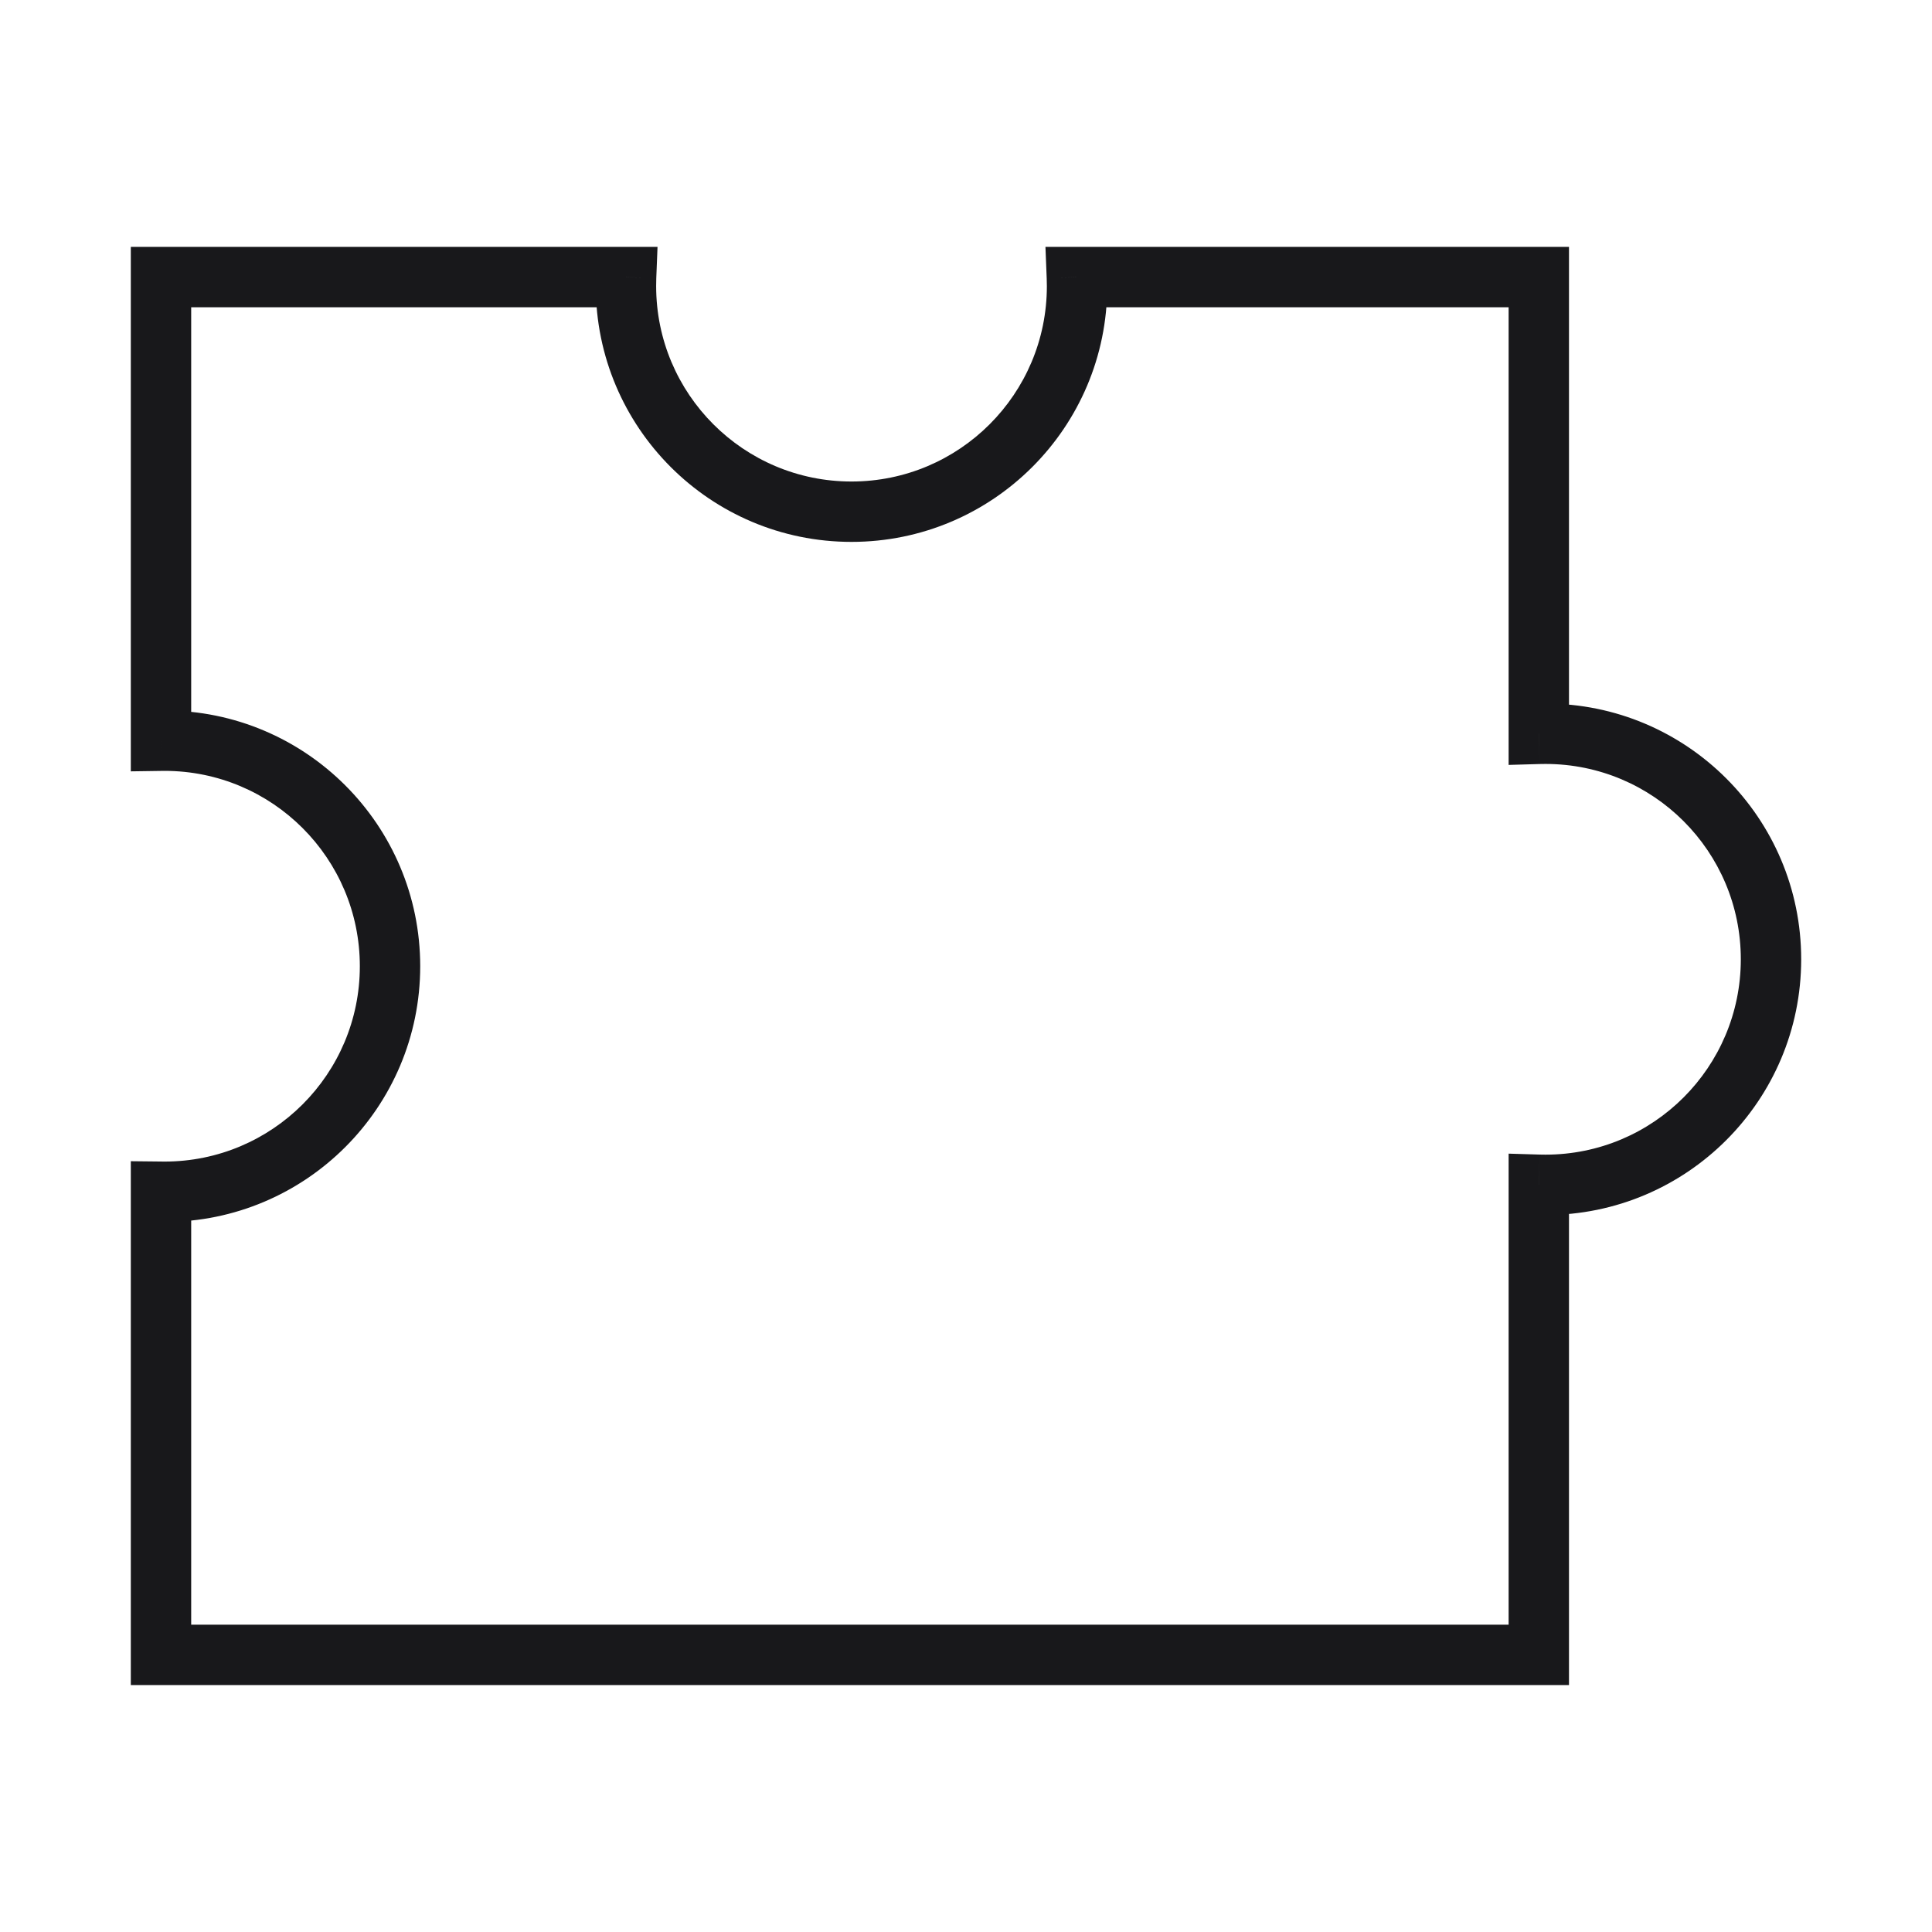 <svg width="48" height="48" viewBox="0 0 48 48" fill="none" xmlns="http://www.w3.org/2000/svg">
<path d="M38.231 29.434L38.253 28.685L37.481 28.662L37.481 29.434L38.231 29.434ZM38.231 41.115L38.231 41.865L38.981 41.865L38.981 41.115L38.231 41.115ZM4 41.115L3.25 41.115L3.25 41.865L4 41.865L4 41.115ZM4 29.608L4.008 28.858L3.25 28.85L3.25 29.608L4 29.608ZM4.046 29.609L4.037 30.359L4.043 30.359L4.046 29.609ZM4.086 29.609L4.084 30.359L4.086 30.359L4.086 29.609ZM4 18.403L3.25 18.403L3.25 19.164L4.011 19.153L4 18.403ZM4 6.884L4 6.134L3.25 6.134L3.25 6.884L4 6.884ZM15.556 6.884L16.305 6.914L16.336 6.134L15.556 6.134L15.556 6.884ZM21.155 12.713L21.155 11.963L21.155 12.713ZM26.754 6.884L26.754 6.134L25.974 6.134L26.005 6.914L26.754 6.884ZM38.231 6.884L38.981 6.884L38.981 6.134L38.231 6.134L38.231 6.884ZM38.231 18.232L37.481 18.232L37.481 19.004L38.253 18.982L38.231 18.232ZM44.75 23.833C44.75 20.324 41.906 17.48 38.397 17.48L38.397 18.98C41.077 18.98 43.25 21.153 43.25 23.833L44.75 23.833ZM38.397 30.187C41.906 30.187 44.75 27.342 44.75 23.833L43.25 23.833C43.25 26.514 41.077 28.687 38.397 28.687L38.397 30.187ZM38.21 30.184C38.272 30.186 38.334 30.187 38.397 30.187L38.397 28.687C38.349 28.687 38.301 28.686 38.253 28.685L38.21 30.184ZM38.981 41.115L38.981 29.434L37.481 29.434L37.481 41.115L38.981 41.115ZM4 41.865L38.231 41.865L38.231 40.365L4 40.365L4 41.865ZM3.25 29.608L3.25 41.115L4.75 41.115L4.75 29.608L3.25 29.608ZM4.054 28.859L4.008 28.858L3.992 30.358L4.037 30.359L4.054 28.859ZM4.089 28.859L4.048 28.859L4.043 30.359L4.084 30.359L4.089 28.859ZM8.94 24.006C8.94 26.686 6.767 28.859 4.086 28.859L4.086 30.359C7.595 30.359 10.44 27.515 10.44 24.006L8.94 24.006ZM4.086 19.152C6.767 19.152 8.94 21.325 8.94 24.006L10.44 24.006C10.44 20.497 7.595 17.652 4.086 17.652L4.086 19.152ZM4.011 19.153C4.036 19.152 4.061 19.152 4.086 19.152L4.086 17.652C4.054 17.652 4.021 17.652 3.989 17.653L4.011 19.153ZM3.25 6.884L3.25 18.403L4.75 18.403L4.75 6.884L3.25 6.884ZM15.556 6.134L4 6.134L4 7.634L15.556 7.634L15.556 6.134ZM16.302 7.109C16.302 7.044 16.303 6.979 16.305 6.914L14.807 6.855C14.803 6.939 14.802 7.024 14.802 7.109L16.302 7.109ZM21.155 11.963C18.475 11.963 16.302 9.79 16.302 7.109L14.802 7.109C14.802 10.618 17.646 13.463 21.155 13.463L21.155 11.963ZM26.009 7.109C26.009 9.79 23.836 11.963 21.155 11.963L21.155 13.463C24.664 13.463 27.509 10.618 27.509 7.109L26.009 7.109ZM26.005 6.914C26.007 6.979 26.009 7.044 26.009 7.109L27.509 7.109C27.509 7.024 27.507 6.939 27.504 6.855L26.005 6.914ZM38.231 6.134L26.754 6.134L26.754 7.634L38.231 7.634L38.231 6.134ZM38.981 18.232L38.981 6.884L37.481 6.884L37.481 18.232L38.981 18.232ZM38.397 17.48C38.334 17.48 38.272 17.481 38.21 17.483L38.253 18.982C38.301 18.98 38.349 18.98 38.397 18.98L38.397 17.48Z" fill="#18181B"/>
</svg>
